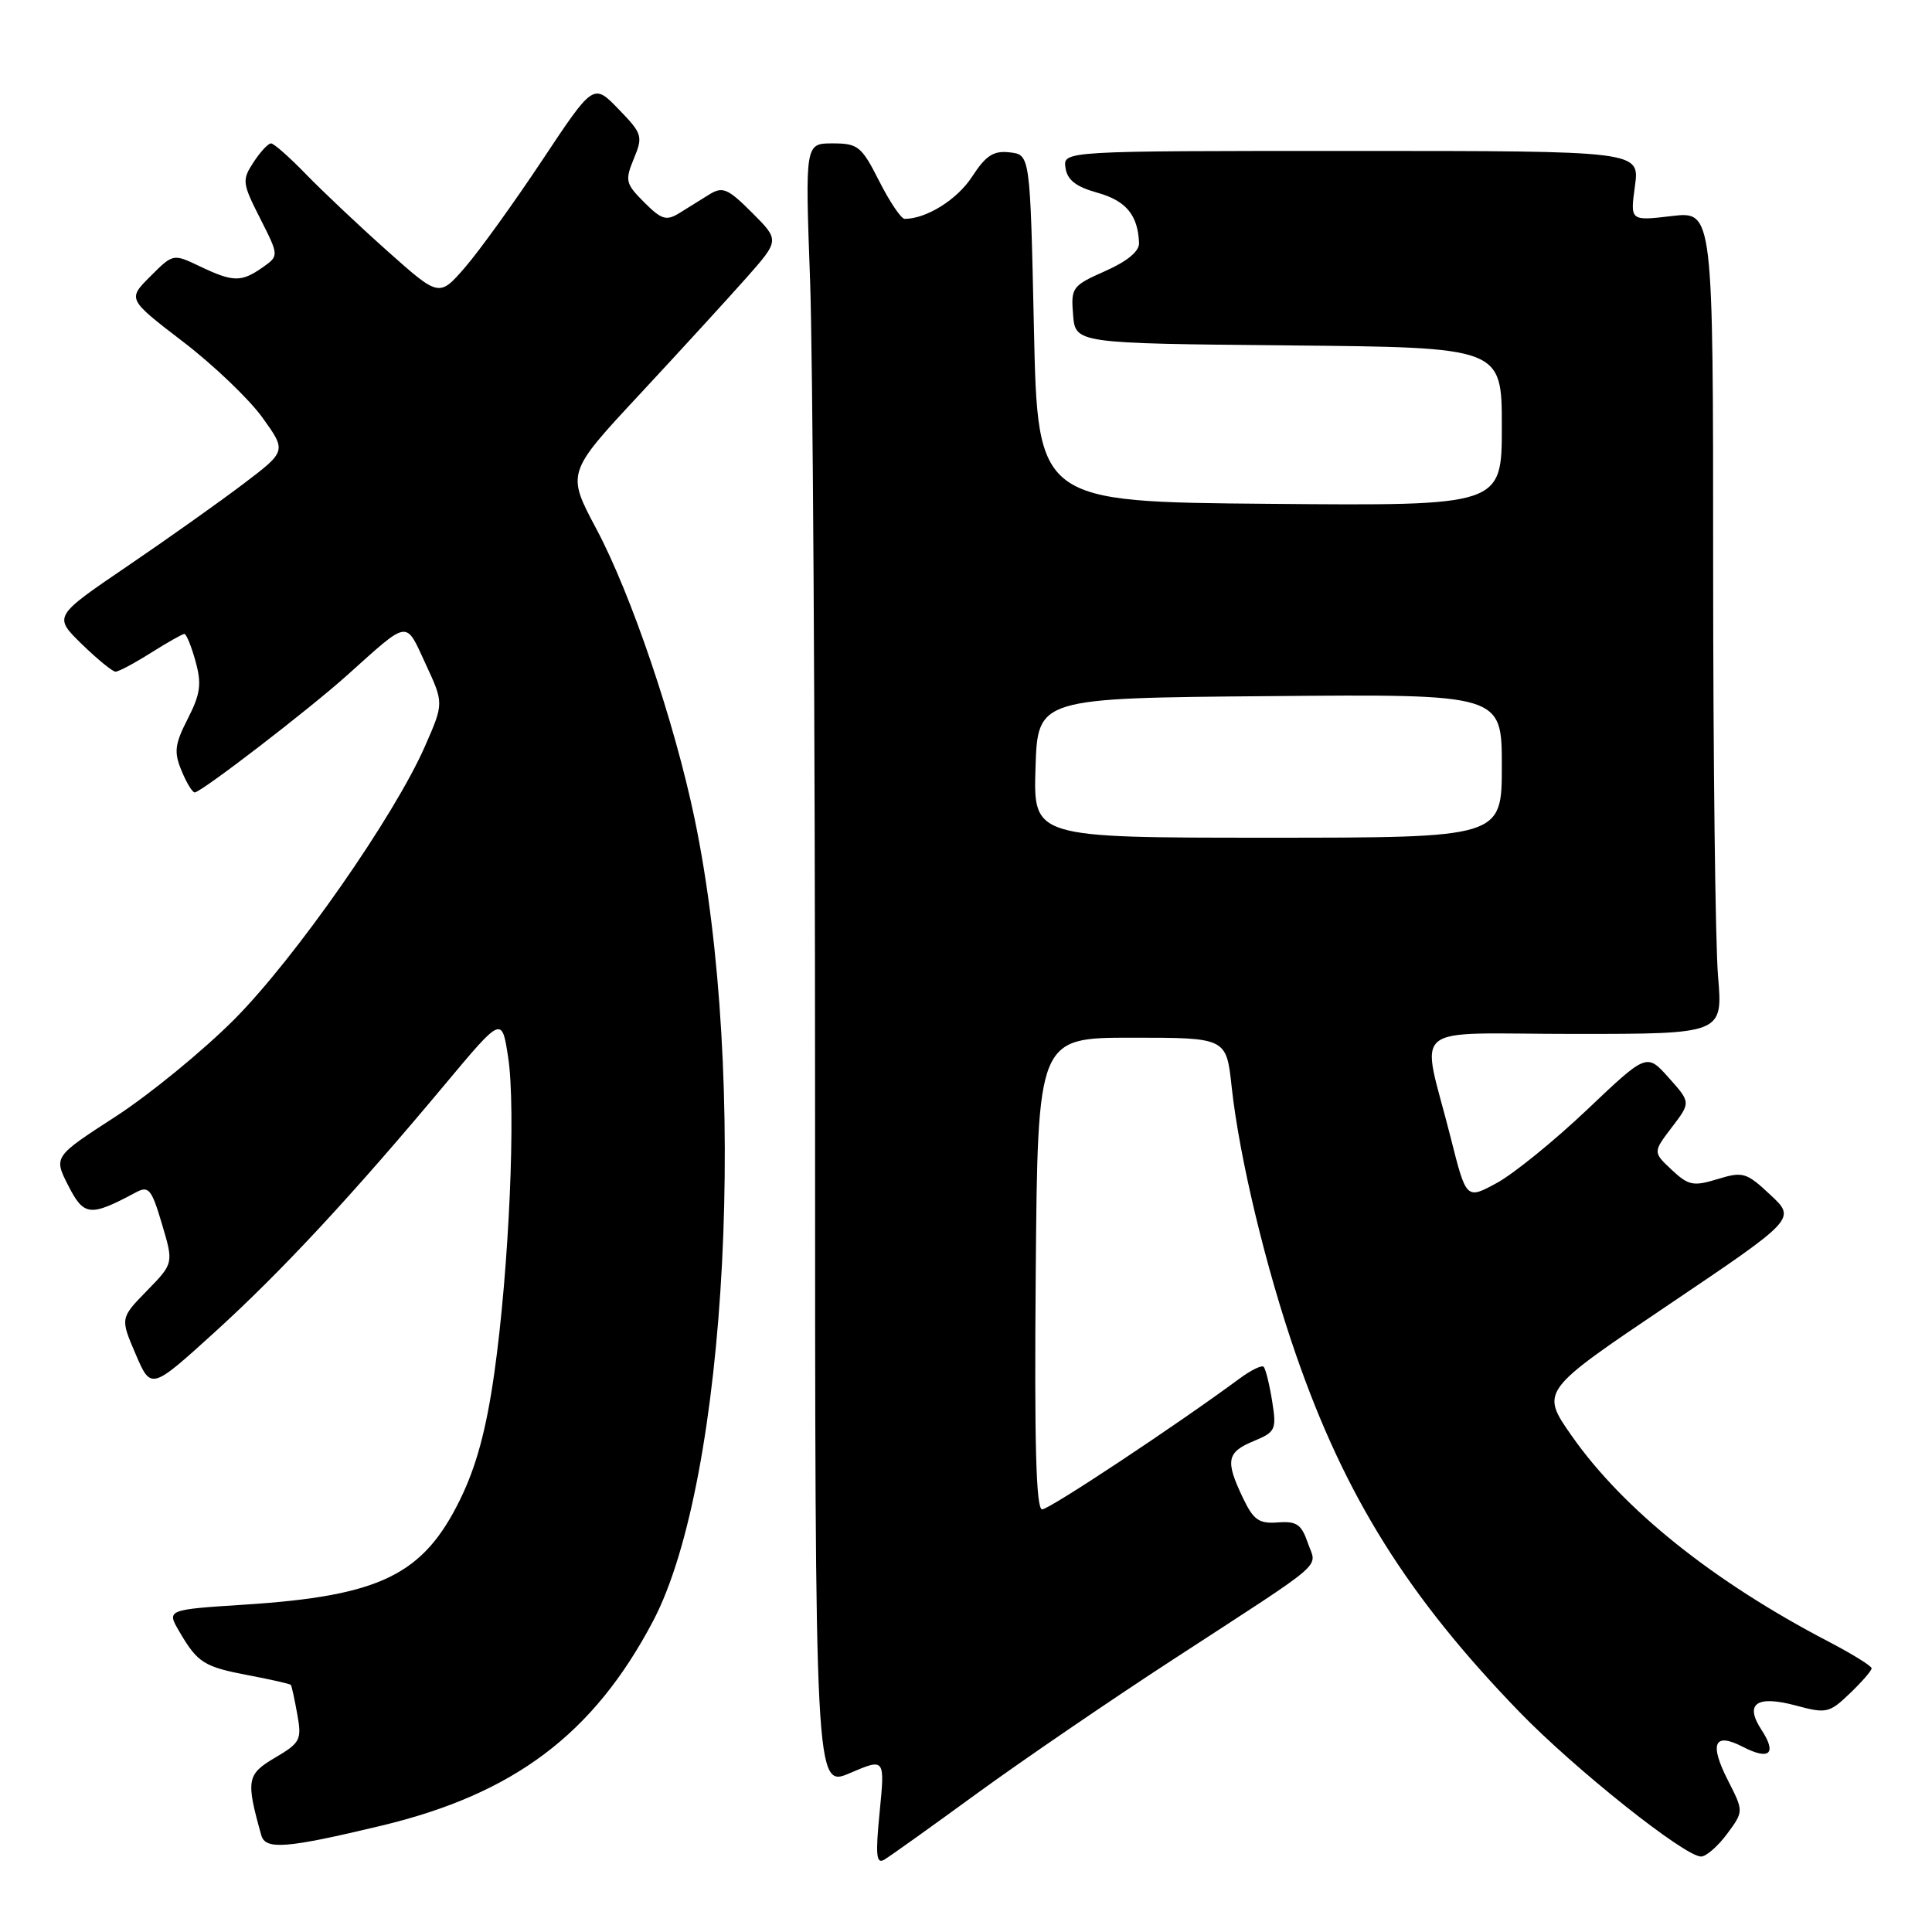 <?xml version="1.0" encoding="UTF-8" standalone="no"?>
<!DOCTYPE svg PUBLIC "-//W3C//DTD SVG 1.1//EN" "http://www.w3.org/Graphics/SVG/1.1/DTD/svg11.dtd" >
<svg xmlns="http://www.w3.org/2000/svg" xmlns:xlink="http://www.w3.org/1999/xlink" version="1.1" viewBox="0 0 256 256">
 <g >
 <path fill="currentColor"
d=" M 129.47 237.63 C 135.50 233.24 147.20 225.25 155.47 219.87 C 176.29 206.32 174.47 207.89 173.29 204.44 C 172.45 201.98 171.80 201.54 169.32 201.73 C 166.81 201.92 166.09 201.41 164.68 198.45 C 162.34 193.55 162.55 192.43 166.10 190.96 C 169.03 189.74 169.17 189.45 168.56 185.62 C 168.20 183.40 167.70 181.37 167.44 181.11 C 167.19 180.85 165.74 181.56 164.23 182.68 C 155.89 188.84 139.05 200.00 138.09 200.00 C 137.28 200.00 137.05 191.28 137.24 168.75 C 137.50 137.50 137.50 137.50 150.00 137.50 C 162.50 137.50 162.50 137.50 163.20 144.00 C 164.21 153.34 167.71 167.95 171.72 179.50 C 178.23 198.28 186.55 211.58 201.36 226.87 C 208.70 234.44 223.22 246.00 225.40 246.00 C 226.07 246.00 227.62 244.65 228.84 243.01 C 231.05 240.02 231.05 240.02 228.99 235.97 C 226.46 231.02 227.12 229.49 230.93 231.46 C 234.47 233.29 235.48 232.38 233.41 229.22 C 231.12 225.73 232.75 224.59 237.99 226.00 C 242.01 227.08 242.40 226.99 245.12 224.38 C 246.70 222.87 248.00 221.37 248.00 221.06 C 248.00 220.75 245.41 219.15 242.25 217.50 C 226.99 209.54 215.10 200.01 208.27 190.27 C 204.11 184.33 204.11 184.33 221.05 172.92 C 237.99 161.50 237.99 161.50 234.58 158.32 C 231.40 155.34 230.94 155.21 227.58 156.24 C 224.37 157.22 223.73 157.09 221.50 155.00 C 219.02 152.67 219.02 152.67 221.53 149.37 C 224.04 146.08 224.04 146.08 221.12 142.81 C 218.20 139.54 218.20 139.54 210.32 147.02 C 205.99 151.13 200.61 155.50 198.37 156.73 C 194.29 158.96 194.29 158.96 192.22 150.73 C 188.30 135.17 186.11 137.00 208.63 137.00 C 228.29 137.00 228.29 137.00 227.65 129.35 C 227.29 125.14 227.00 100.61 227.00 74.84 C 227.00 27.98 227.00 27.98 221.50 28.63 C 216.00 29.28 216.00 29.28 216.64 24.64 C 217.27 20.00 217.27 20.00 179.07 20.00 C 140.86 20.00 140.86 20.00 141.18 22.22 C 141.41 23.85 142.56 24.74 145.42 25.54 C 149.21 26.60 150.78 28.49 150.93 32.20 C 150.97 33.30 149.36 34.63 146.44 35.92 C 142.07 37.86 141.89 38.10 142.19 41.72 C 142.50 45.50 142.50 45.50 170.75 45.77 C 199.00 46.03 199.00 46.03 199.00 56.53 C 199.00 67.03 199.00 67.03 168.25 66.76 C 137.50 66.50 137.50 66.50 137.00 43.50 C 136.50 20.50 136.50 20.50 133.80 20.19 C 131.64 19.94 130.64 20.59 128.80 23.42 C 126.83 26.45 122.75 29.00 119.87 29.00 C 119.41 29.00 117.89 26.75 116.50 24.00 C 114.16 19.38 113.69 19.00 110.33 19.00 C 106.68 19.00 106.68 19.00 107.34 37.16 C 107.70 47.15 108.00 96.18 108.00 146.12 C 108.00 236.93 108.00 236.93 112.63 234.94 C 117.26 232.96 117.26 232.96 116.56 240.08 C 115.99 245.85 116.11 247.05 117.18 246.41 C 117.91 245.98 123.44 242.03 129.47 237.63 Z  M 50.50 241.92 C 68.11 237.71 78.67 229.76 86.55 214.77 C 96.42 195.99 99.17 142.71 92.04 108.49 C 89.37 95.66 83.63 78.73 79.02 70.08 C 75.07 62.66 75.07 62.66 84.79 52.22 C 90.13 46.48 96.48 39.54 98.90 36.81 C 103.30 31.83 103.30 31.83 99.65 28.18 C 96.44 24.97 95.75 24.68 94.00 25.76 C 92.90 26.44 91.10 27.56 90.01 28.24 C 88.29 29.30 87.65 29.10 85.36 26.81 C 82.89 24.34 82.79 23.93 83.99 21.02 C 85.22 18.05 85.11 17.71 81.96 14.46 C 78.63 11.02 78.63 11.02 71.83 21.26 C 68.09 26.89 63.49 33.27 61.61 35.44 C 58.19 39.37 58.19 39.37 51.34 33.27 C 47.58 29.92 42.72 25.33 40.55 23.09 C 38.37 20.84 36.29 19.00 35.91 19.00 C 35.54 19.00 34.49 20.12 33.60 21.49 C 32.05 23.86 32.09 24.25 34.47 28.94 C 36.98 33.90 36.98 33.90 34.77 35.45 C 31.96 37.41 30.89 37.39 26.50 35.30 C 22.94 33.60 22.94 33.60 19.92 36.62 C 16.90 39.64 16.90 39.64 24.24 45.27 C 28.28 48.36 33.02 52.89 34.78 55.34 C 37.97 59.78 37.97 59.78 32.23 64.13 C 29.08 66.52 22.13 71.45 16.79 75.08 C 7.09 81.68 7.09 81.68 10.83 85.34 C 12.90 87.35 14.91 89.00 15.31 89.00 C 15.71 89.00 17.82 87.88 20.00 86.50 C 22.18 85.13 24.17 84.00 24.43 84.00 C 24.69 84.00 25.36 85.63 25.91 87.63 C 26.74 90.63 26.56 91.95 24.88 95.24 C 23.15 98.62 23.03 99.65 24.05 102.11 C 24.70 103.70 25.49 105.00 25.80 105.00 C 26.65 105.00 40.88 94.06 46.00 89.47 C 54.31 82.02 53.68 82.11 56.40 87.98 C 58.81 93.18 58.81 93.18 56.33 98.84 C 52.27 108.12 39.11 126.97 31.04 135.08 C 26.89 139.24 19.81 145.04 15.30 147.96 C 7.10 153.27 7.10 153.27 9.05 157.11 C 11.13 161.17 11.93 161.25 18.02 157.99 C 19.70 157.09 20.09 157.56 21.46 162.19 C 23.01 167.40 23.01 167.40 19.47 171.03 C 15.93 174.66 15.93 174.66 17.97 179.42 C 20.01 184.18 20.01 184.18 28.44 176.53 C 37.32 168.46 46.70 158.37 59.05 143.58 C 66.50 134.67 66.50 134.67 67.33 140.08 C 68.39 146.89 67.45 168.22 65.49 182.00 C 64.43 189.45 63.12 194.30 60.96 198.71 C 56.07 208.69 50.39 211.46 32.46 212.62 C 22.06 213.29 22.06 213.29 23.78 216.22 C 26.20 220.35 27.03 220.87 33.02 222.00 C 35.95 222.56 38.43 223.12 38.54 223.26 C 38.65 223.39 39.03 225.14 39.39 227.14 C 40.00 230.53 39.81 230.92 36.45 232.90 C 32.70 235.11 32.57 235.86 34.62 243.18 C 35.17 245.14 37.93 244.93 50.50 241.92 Z  M 137.21 101.75 C 137.50 92.50 137.50 92.50 168.25 92.24 C 199.00 91.97 199.00 91.97 199.00 101.49 C 199.00 111.00 199.00 111.00 167.96 111.00 C 136.92 111.00 136.92 111.00 137.21 101.75 Z "/>
</g>
</svg>